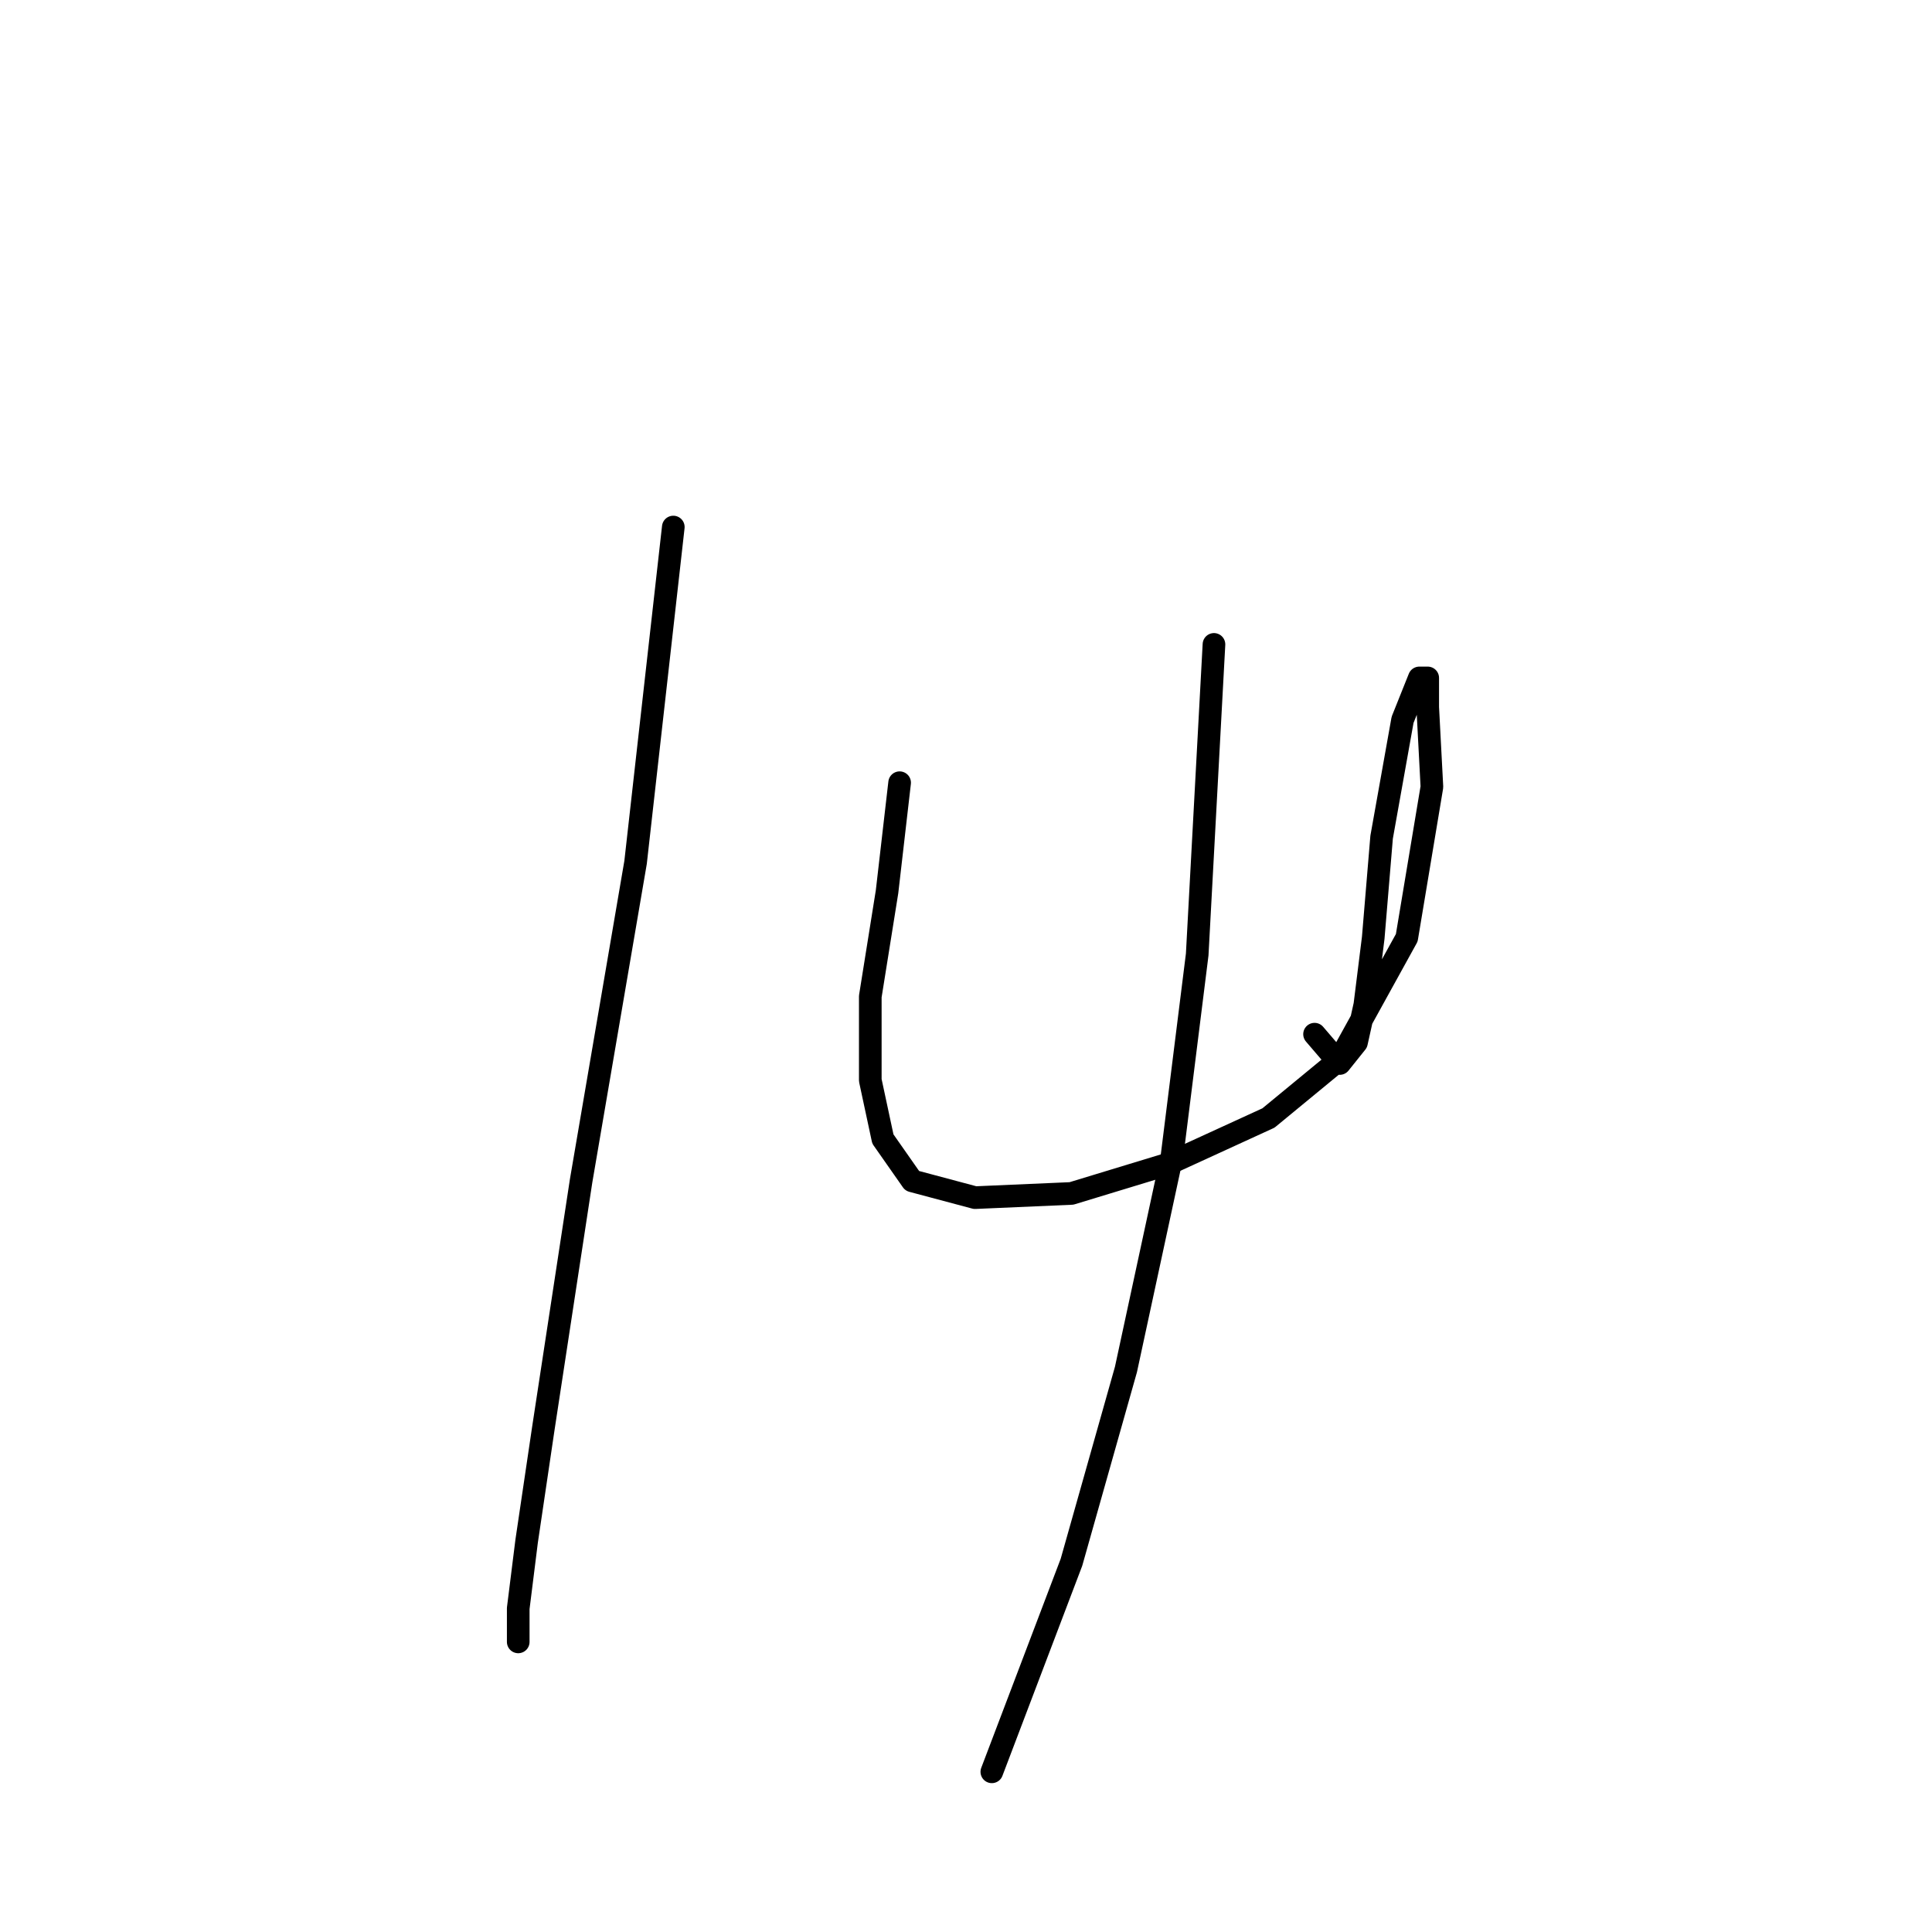 <?xml version="1.0" standalone="no"?>
    <svg width="256" height="256" xmlns="http://www.w3.org/2000/svg" version="1.1">
    <polyline stroke="black" stroke-width="3" stroke-linecap="round" fill="transparent" stroke-linejoin="round" points="89.216 69.836 84.218 114.264 76.999 156.471 72 189.237 69.779 204.232 68.668 213.117 68.668 217.56 68.668 217.56 " />
        <polyline stroke="black" stroke-width="3" stroke-linecap="round" fill="transparent" stroke-linejoin="round" points="119.205 103.713 117.539 118.152 115.318 132.036 115.318 143.143 116.984 150.918 120.872 156.471 129.202 158.693 141.975 158.137 154.748 154.25 168.076 148.141 177.517 140.366 186.403 124.261 189.735 104.268 189.18 93.716 189.18 89.829 188.069 89.829 185.848 95.382 183.071 110.932 181.96 124.261 180.85 133.146 179.739 138.145 177.517 140.921 174.185 137.034 174.185 137.034 " />
        <polyline stroke="black" stroke-width="3" stroke-linecap="round" fill="transparent" stroke-linejoin="round" points="160.857 85.386 158.635 126.482 155.303 153.139 149.194 181.462 141.975 207.008 131.423 234.776 131.423 234.776 " />
        </svg>